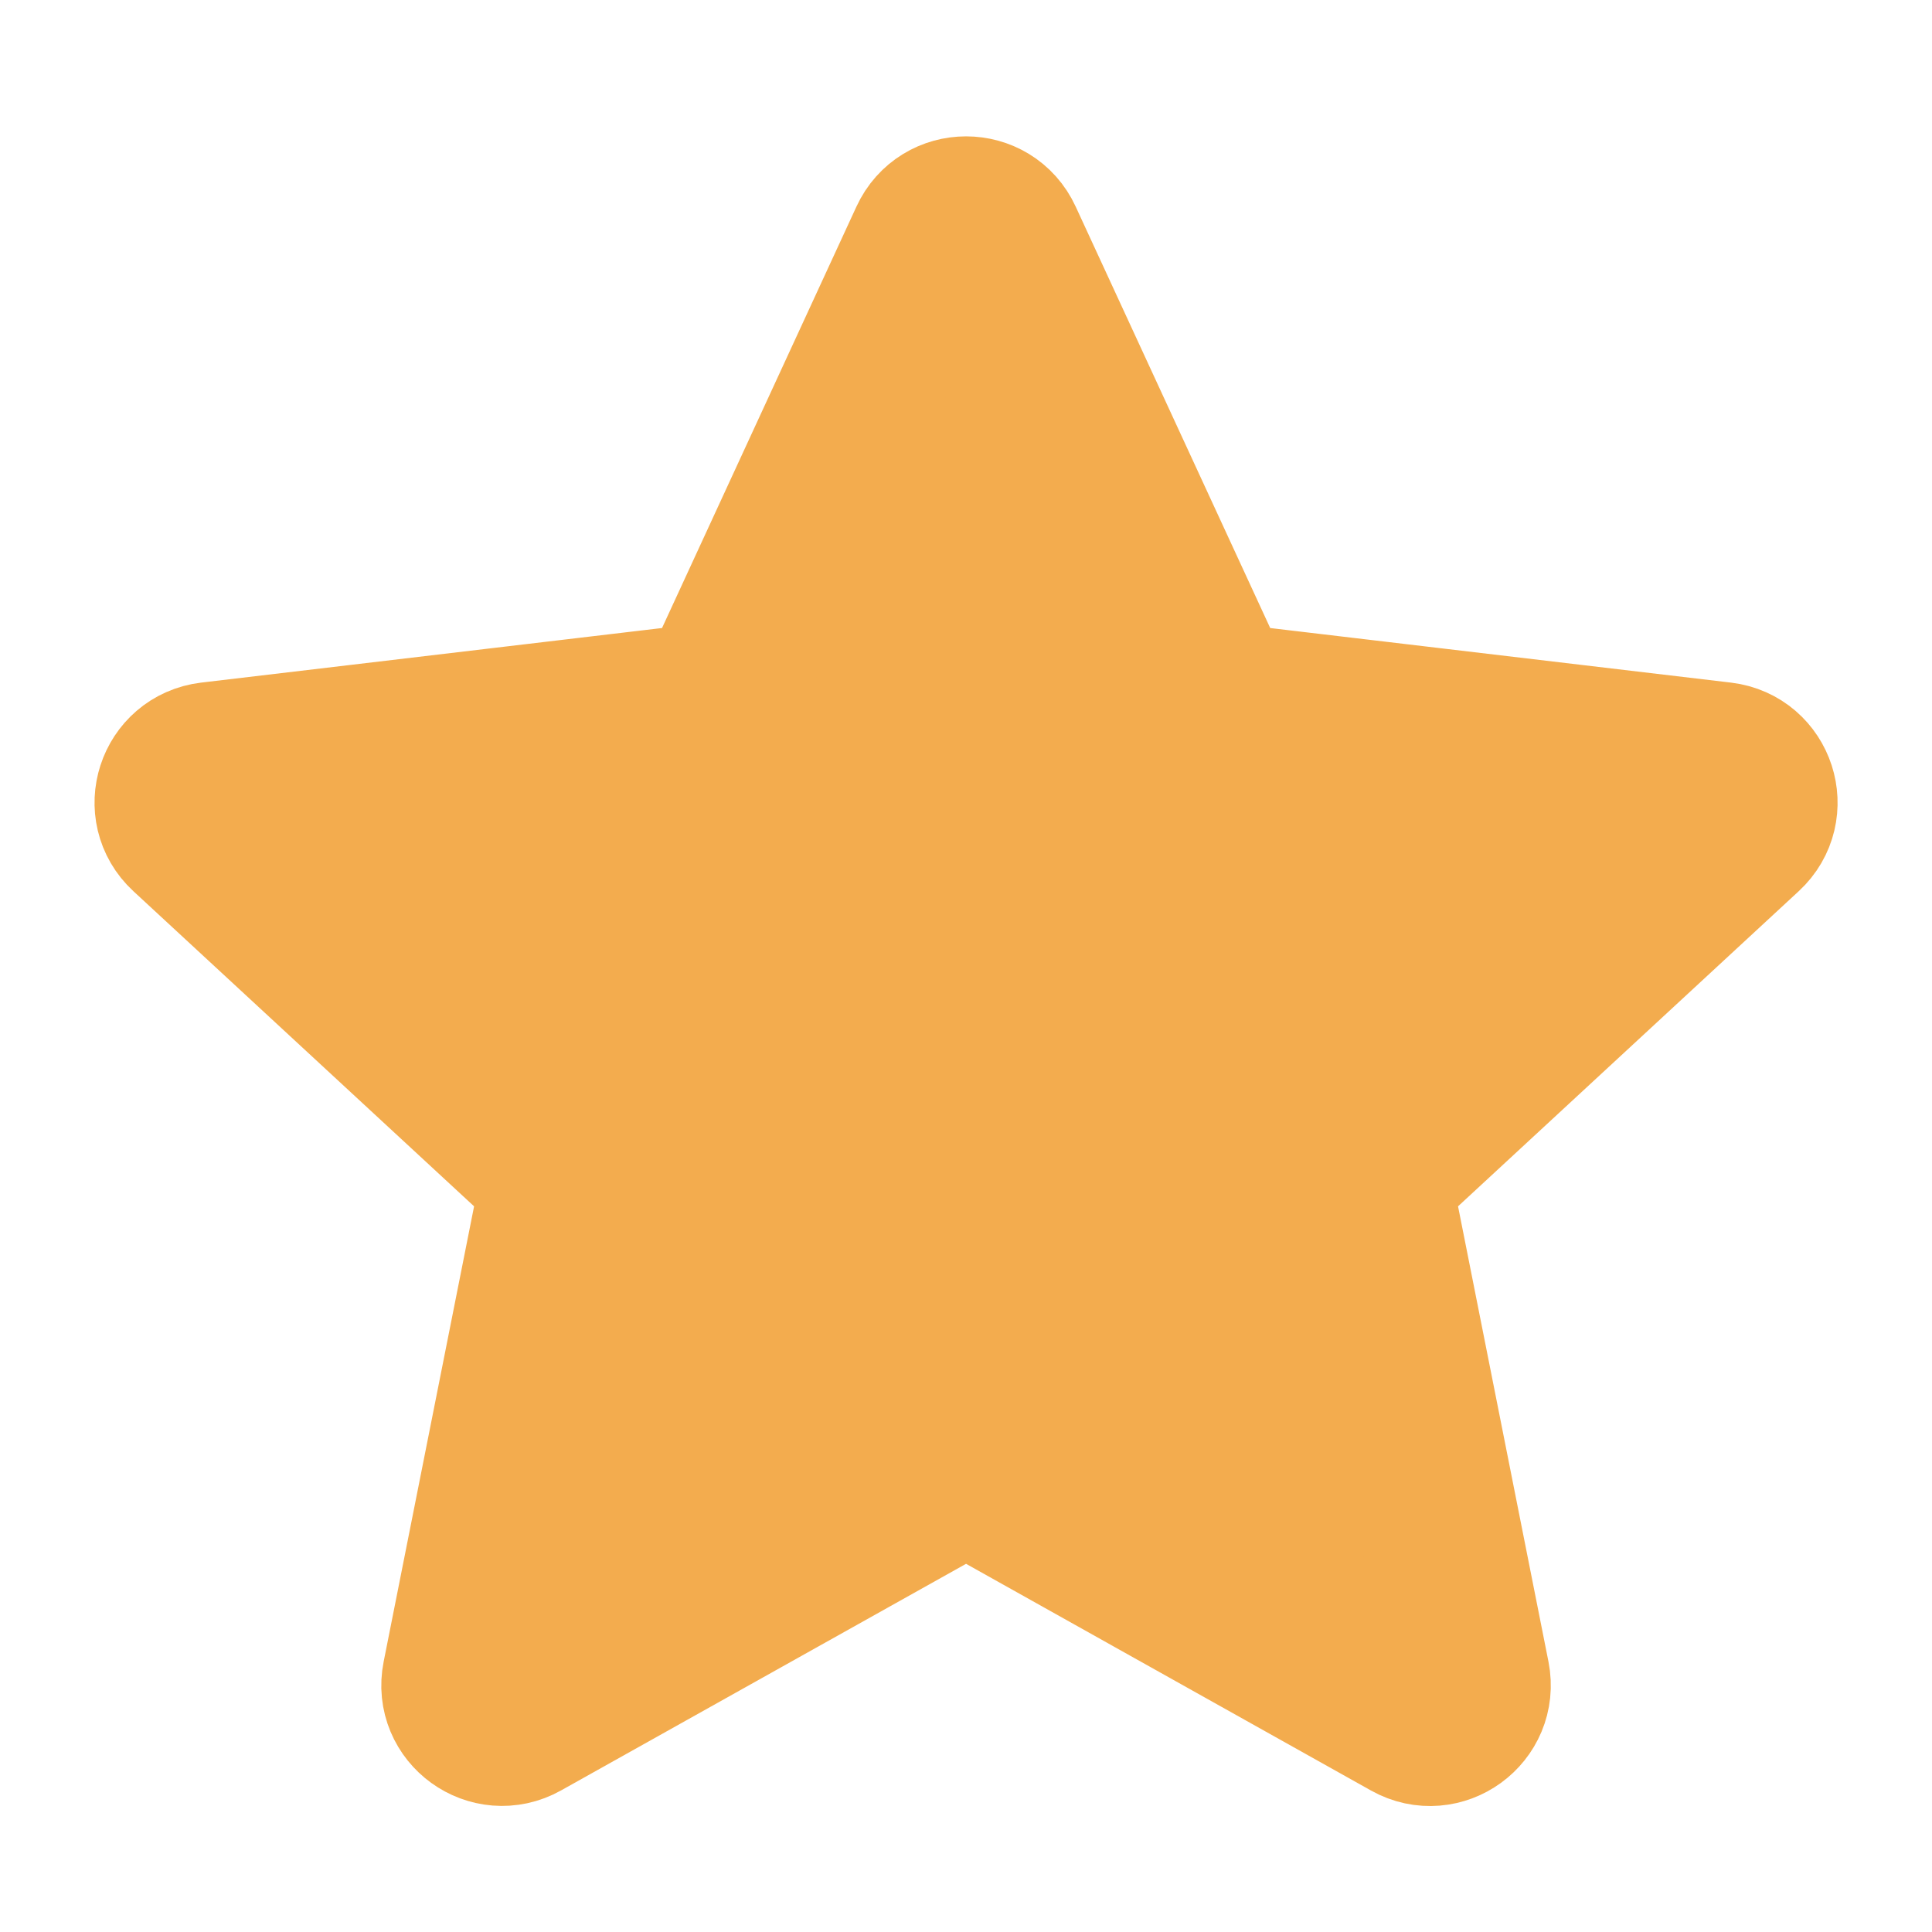 <svg width="16" height="16" viewBox="0 0 16 16" fill="none" xmlns="http://www.w3.org/2000/svg">
<path d="M1.557 6.891C1.348 6.698 1.461 6.349 1.744 6.315L5.746 5.841C5.861 5.827 5.961 5.755 6.01 5.649L7.698 1.99C7.817 1.731 8.184 1.731 8.303 1.99L9.992 5.649C10.04 5.755 10.139 5.827 10.255 5.841L14.257 6.315C14.54 6.349 14.653 6.698 14.444 6.891L11.485 9.628C11.4 9.707 11.362 9.824 11.385 9.938L12.17 13.891C12.225 14.17 11.928 14.386 11.68 14.247L8.163 12.278C8.062 12.221 7.939 12.221 7.838 12.278L4.321 14.246C4.073 14.385 3.775 14.17 3.831 13.891L4.616 9.938C4.639 9.824 4.601 9.707 4.516 9.628L1.557 6.891Z" fill="#F3AC4E" stroke="#F3AC4E" stroke-width="1.333" stroke-linecap="round" stroke-linejoin="round"/>
</svg>
